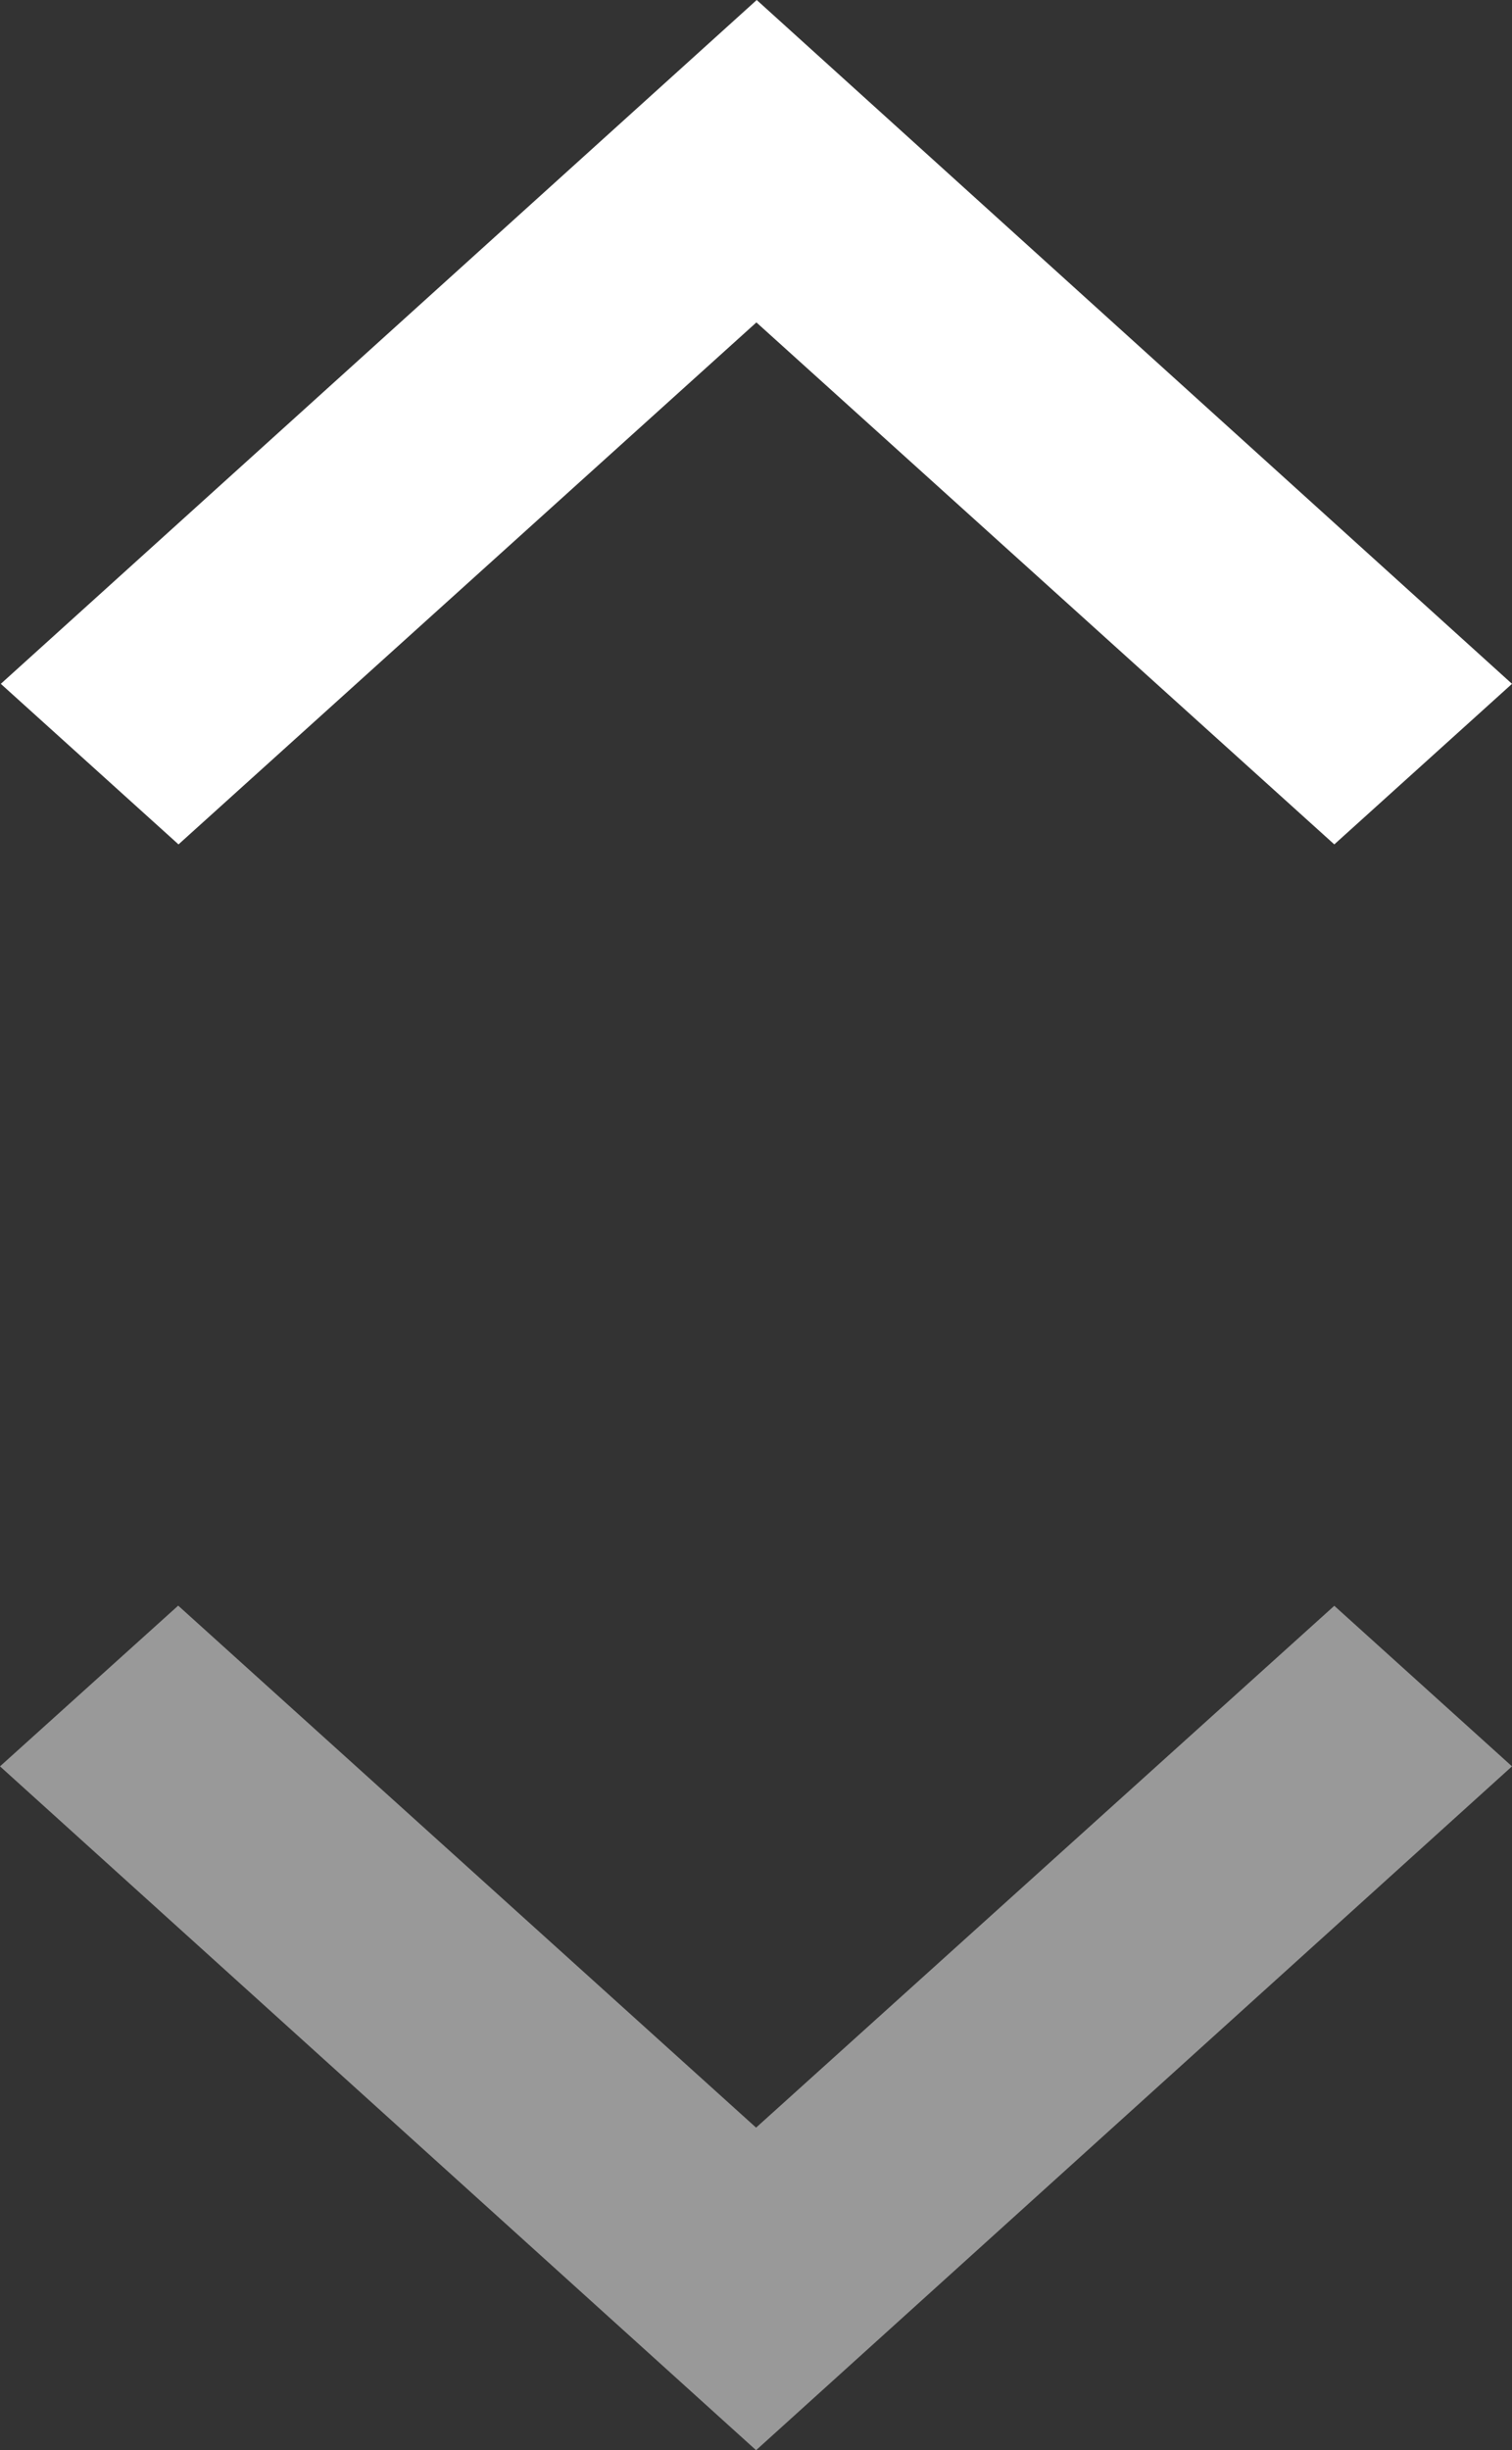 <svg id="sort-arrows-couple-pointing-up" xmlns="http://www.w3.org/2000/svg" width="9.419" height="15.26" viewBox="0 0 9.419 15.26">
  <rect x="0" y="0" width="9.419" height="15.26" fill="#333333" stroke="none"/>
  <defs>
    <style>
      .cls-1, .cls-2 {
        fill: #fff;
      }

      .cls-2 {
        opacity: 0.5;
      }
    </style>
  </defs>
  <path id="sort_ascending" class="cls-1" d="M17.144,9l1,1.107-3.251,3.6,3.251,3.6-1,1.107-4.259-4.709Z" transform="translate(18.419 -12.885) rotate(90)"/>
  <path id="sort_descending" class="cls-2" d="M4.259,9.419l1-1.107L2.009,4.71l3.251-3.6L4.259,0,0,4.71Z" transform="translate(0 15.26) rotate(-90)"/>
</svg>

